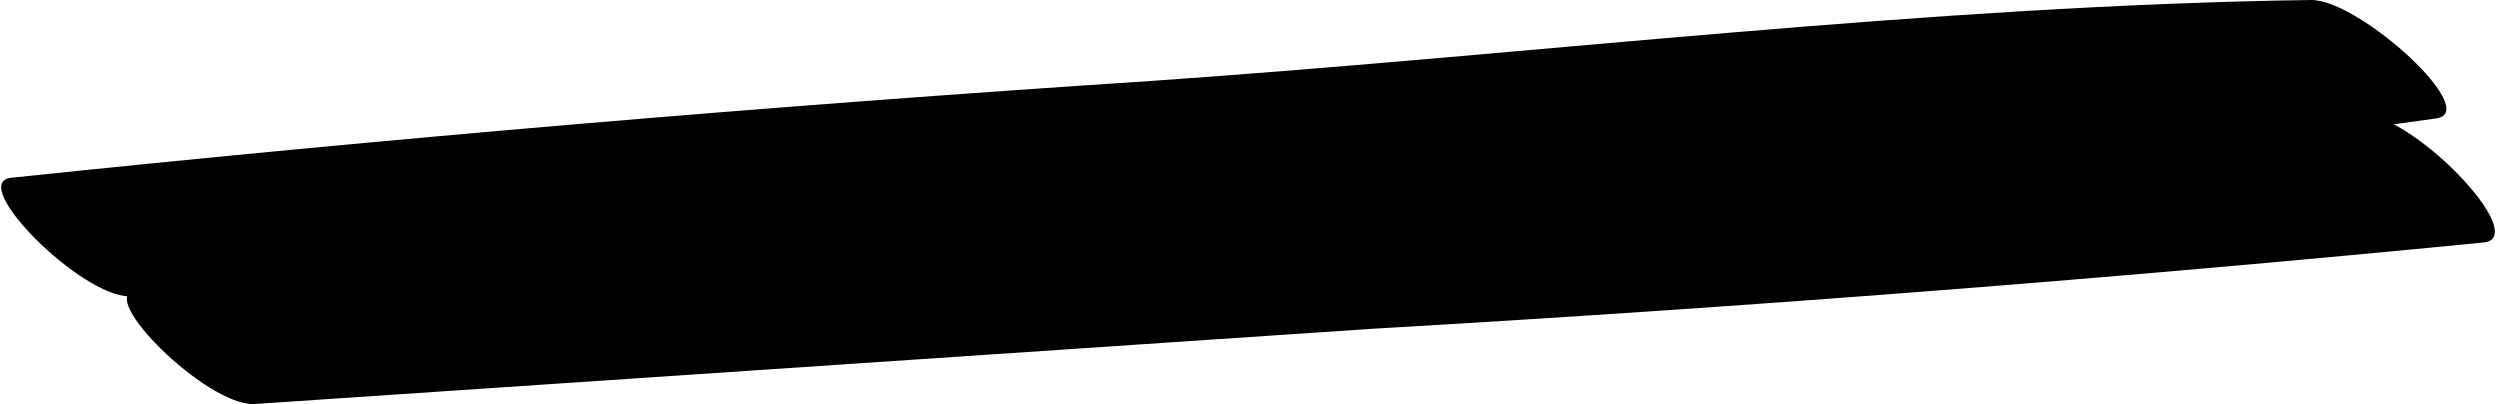 <svg xmlns="http://www.w3.org/2000/svg" viewBox="0 0 464 75" fill="currentColor"><path class="mix-blend-multiply" d="M24 55q108-6 215-15c71-6 143-8 213-18 9-1-14-22-23-22-71 1-143 10-215 15Q107 22 2 33c-8 1 13 22 22 22"/><path class="mix-blend-multiply" d="M437 21q-103 6-207 15L25 54c-7 1 13 21 22 21l208-14q104-6 206-16c9-1-14-25-24-24"/></svg>